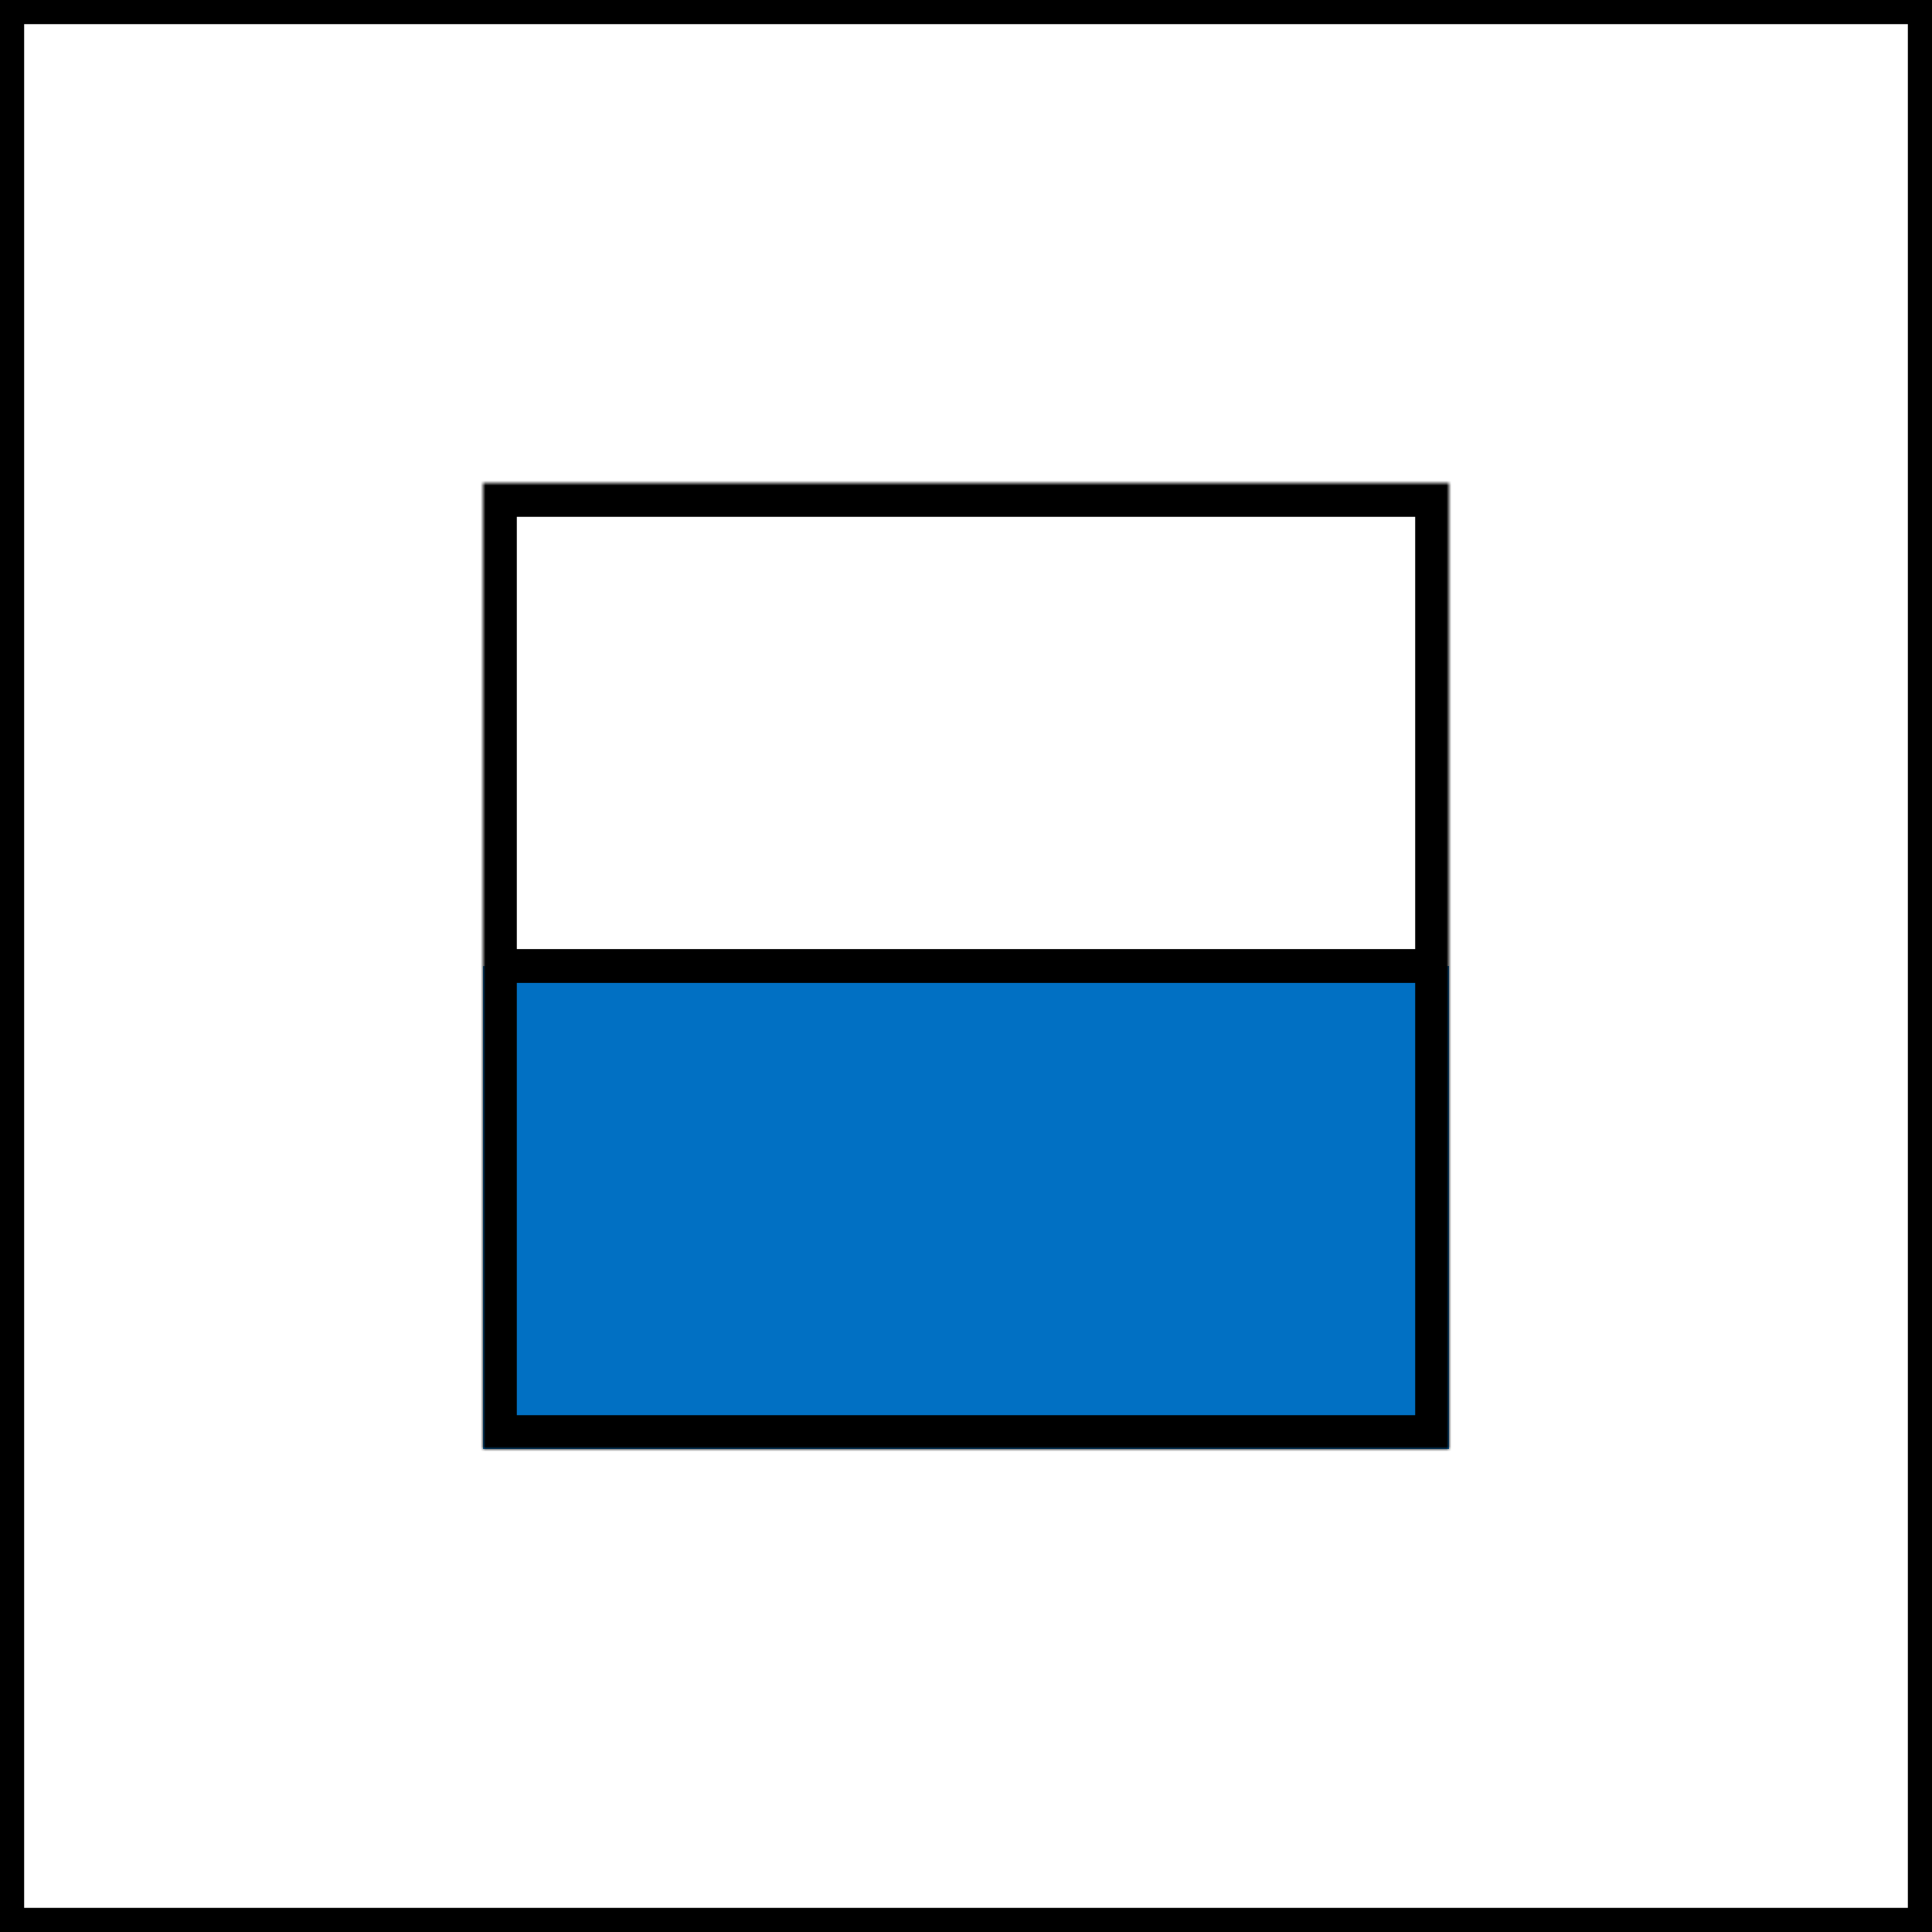 <svg width="400" height="400" viewBox="0 0 400 400" fill="none" xmlns="http://www.w3.org/2000/svg">
<path d="M100 200.007C142.501 200.006 260.501 200.004 300.001 200C300.001 233.636 300.001 300.005 300.001 300.005H100.001C100.001 300.005 100 224.136 100 200.007Z" fill="#0170C3"/>
<rect x="2.5" y="2.5" width="395" height="395" stroke="black" stroke-width="5"/>
<mask id="path-3-inside-1_1556_3501" fill="white">
<path d="M100 100H300V200V300H100V200V100Z"/>
</mask>
<path d="M100 200V203.5H300V200V196.5H100V200ZM100 100V93H93V100H100ZM300 100H307V93H300V100ZM300 300V307H307V300H300ZM100 300H93V307H100V300ZM100 100V107H300V100V93H100V100ZM300 300V293H100V300V307H300V300ZM100 300H107V200H100H93V300H100ZM100 200H107V100H100H93V200H100ZM300 100H293V200H300H307V100H300ZM300 200H293V300H300H307V200H300Z" fill="black" mask="url(#path-3-inside-1_1556_3501)"/>
</svg>
